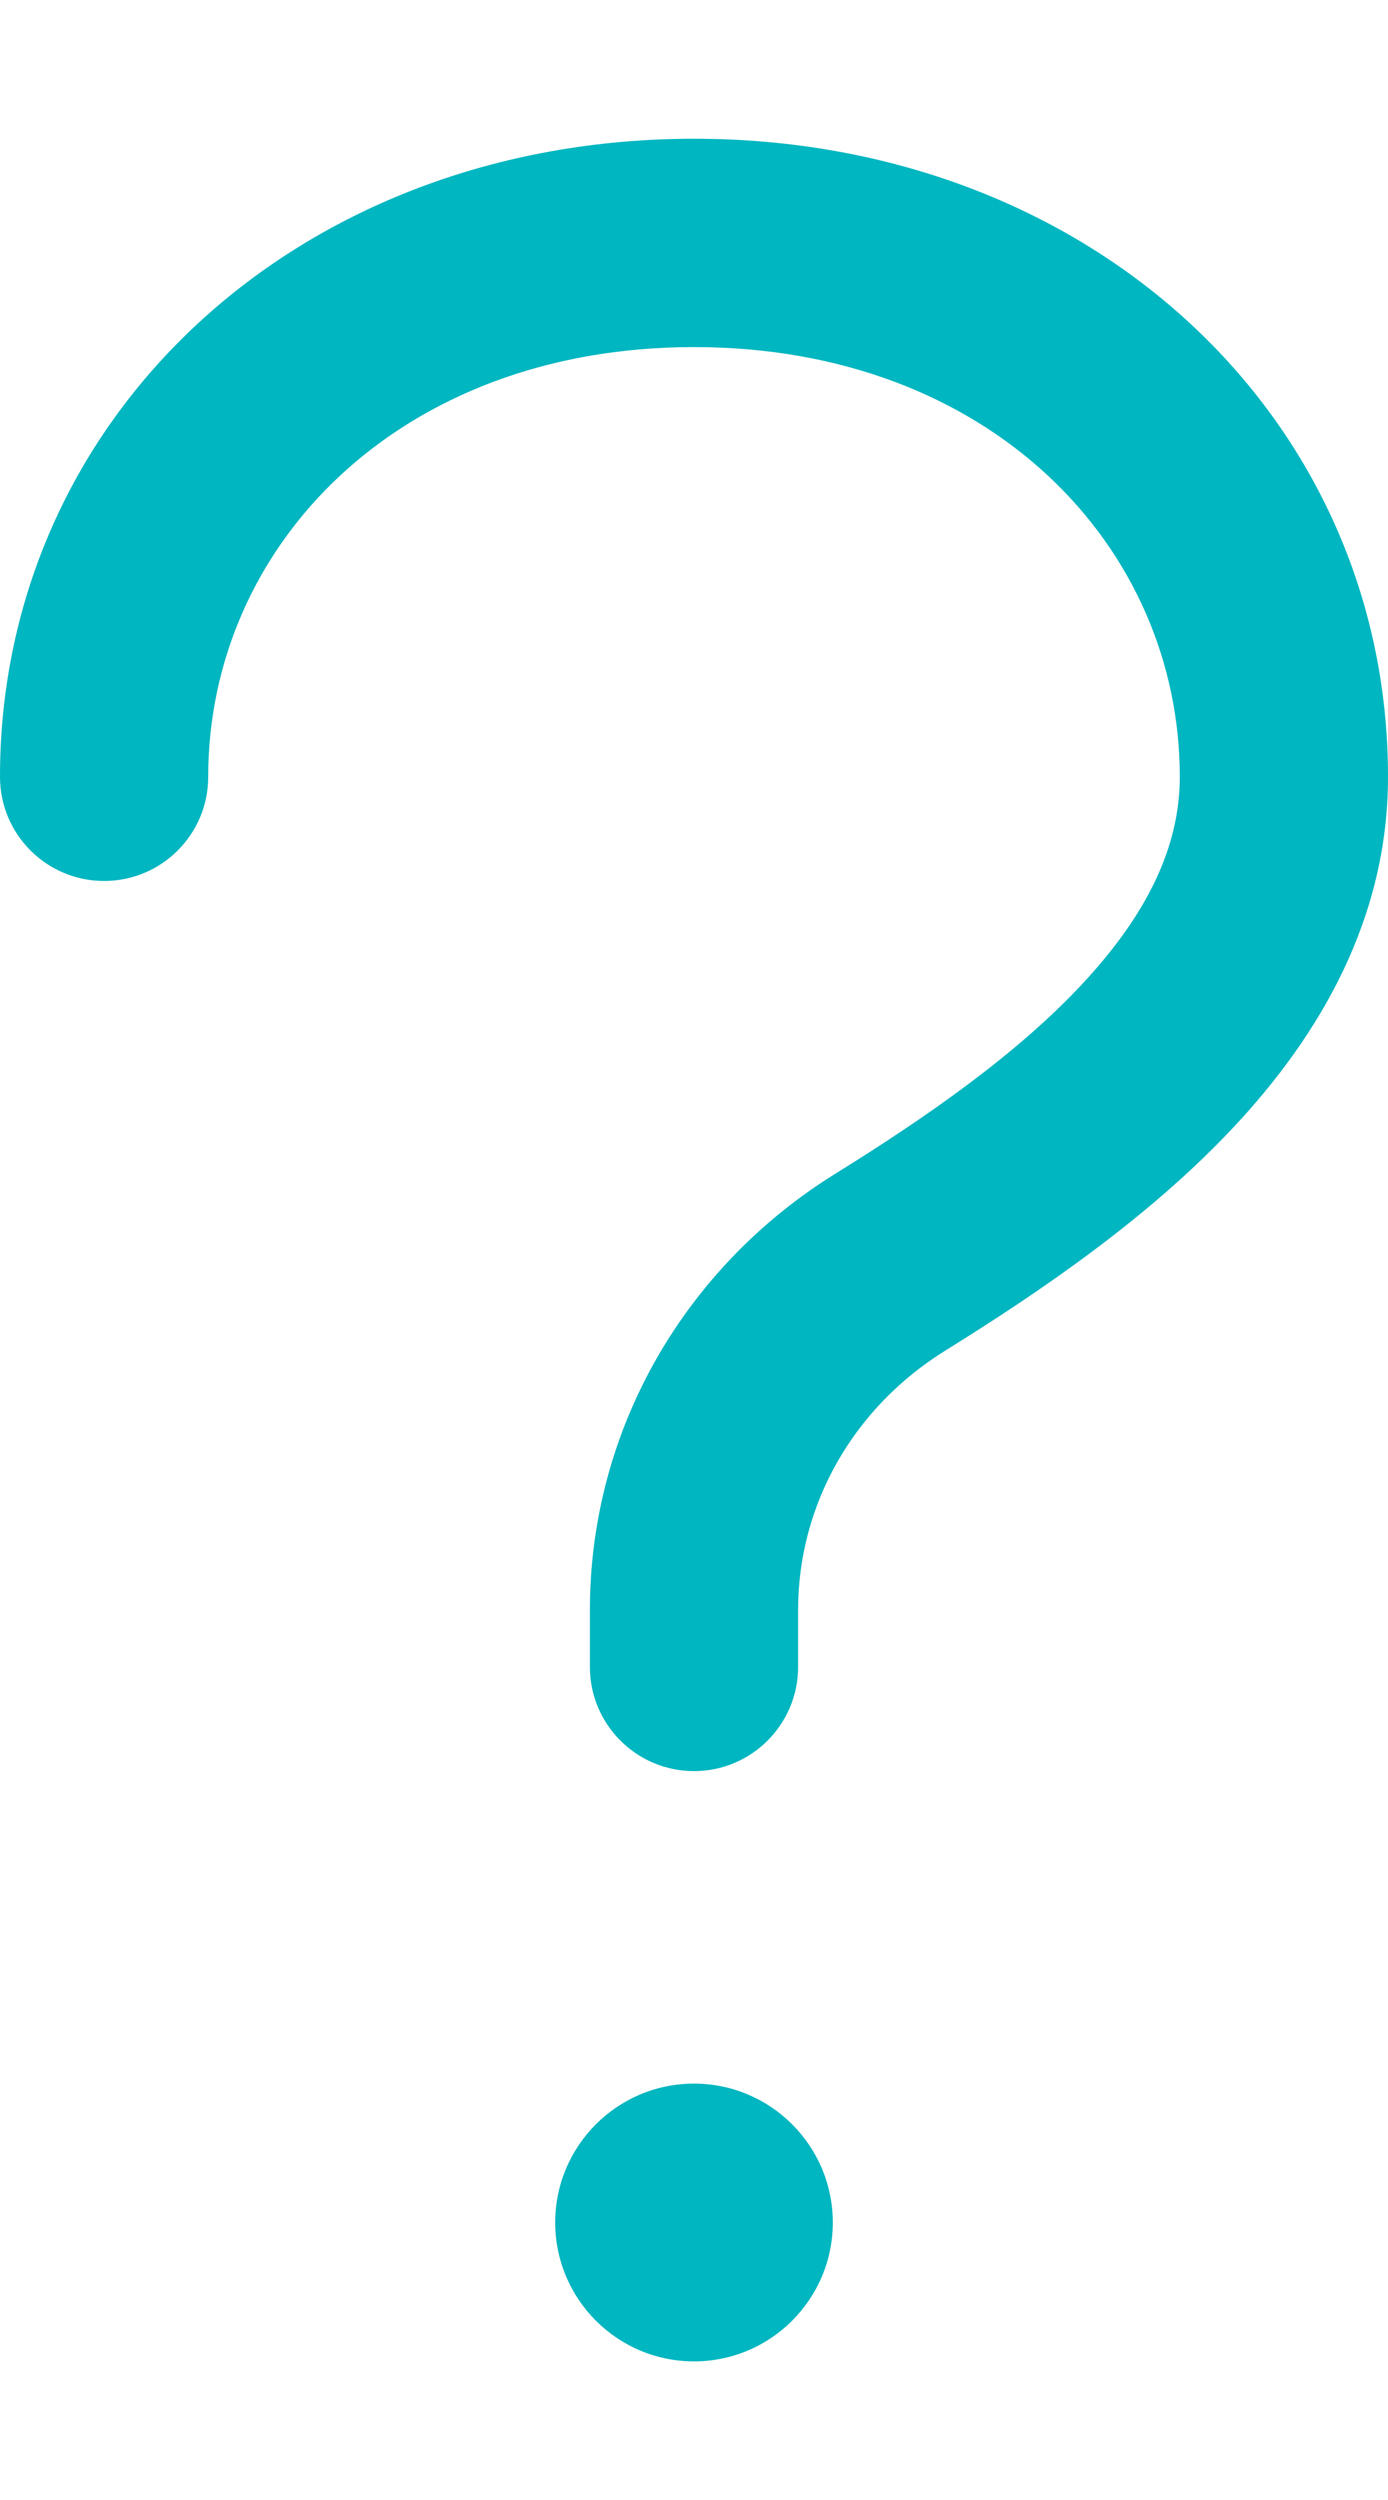<svg width="10" height="18" viewBox="0 0 10 18" fill="none" xmlns="http://www.w3.org/2000/svg">
<path fill-rule="evenodd" clip-rule="evenodd" d="M1.5 5.593C1.5 3.937 2.866 2.499 5 2.499C7.134 2.499 8.5 3.937 8.5 5.593C8.5 6.103 8.259 6.591 7.794 7.088C7.326 7.589 6.687 8.036 6.021 8.449C4.934 9.122 4.25 10.293 4.25 11.592V12.002C4.25 12.416 4.586 12.752 5 12.752C5.414 12.752 5.75 12.416 5.75 12.002V11.592C5.75 10.833 6.148 10.135 6.811 9.724C7.502 9.295 8.281 8.764 8.89 8.113C9.503 7.458 10 6.621 10 5.593C10 3.003 7.853 0.999 5 0.999C2.147 0.999 0 3.003 0 5.593C0 6.008 0.336 6.343 0.75 6.343C1.164 6.343 1.5 6.008 1.5 5.593ZM5 17.002C5.552 17.002 6 16.554 6 16.002C6 15.45 5.552 15.002 5 15.002C4.448 15.002 4 15.45 4 16.002C4 16.554 4.448 17.002 5 17.002Z" fill="#00B6C0"/>
</svg>

